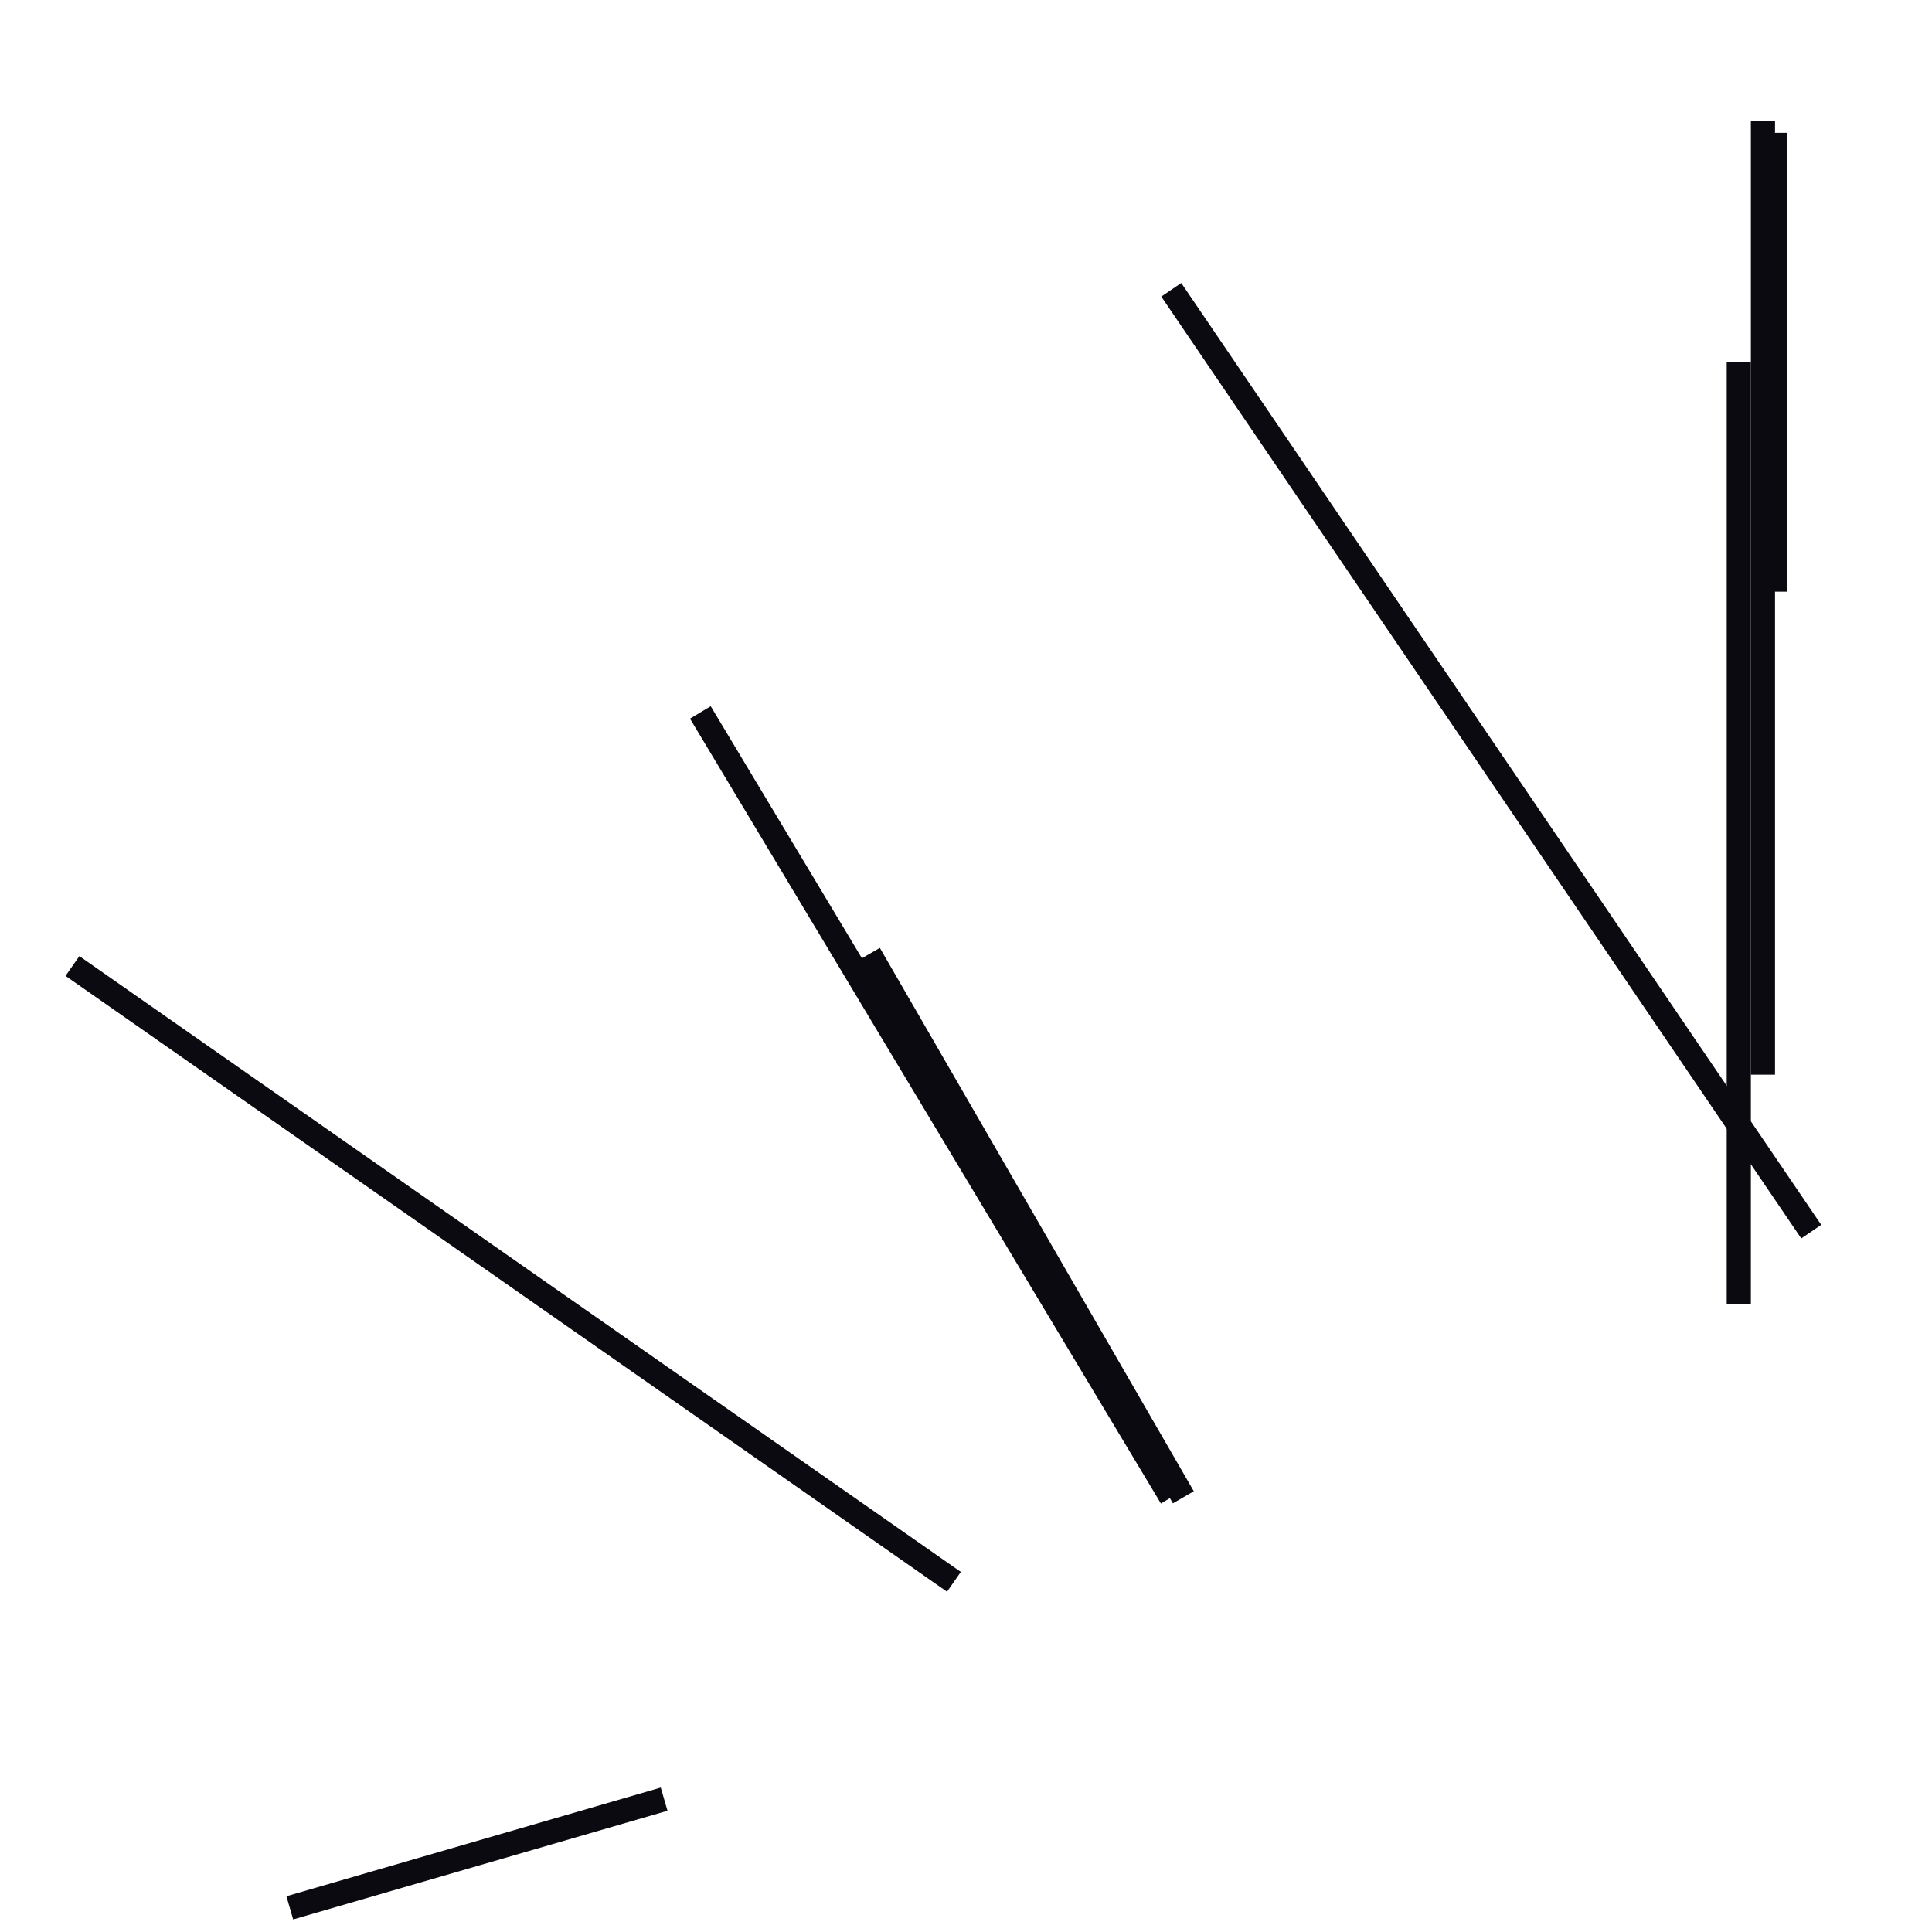 <?xml version="1.0" encoding="utf-8" ?>
<svg baseProfile="full" height="160" version="1.1" width="160" xmlns="http://www.w3.org/2000/svg" xmlns:ev="http://www.w3.org/2001/xml-events" xmlns:xlink="http://www.w3.org/1999/xlink"><defs /><line stroke="rgb(10,10,16)" stroke-width="2" x1="144" x2="144" y1="108" y2="30" /><line stroke="rgb(10,10,16)" stroke-width="2" x1="97" x2="150" y1="24" y2="102" /><line stroke="rgb(10,10,16)" stroke-width="2" x1="6" x2="79" y1="80" y2="131" /><line stroke="rgb(10,10,16)" stroke-width="2" x1="146" x2="146" y1="89" y2="10" /><line stroke="rgb(10,10,16)" stroke-width="2" x1="58" x2="97" y1="59" y2="124" /><line stroke="rgb(10,10,16)" stroke-width="2" x1="72" x2="98" y1="79" y2="124" /><line stroke="rgb(10,10,16)" stroke-width="2" x1="24" x2="55" y1="158" y2="149" /><line stroke="rgb(10,10,16)" stroke-width="2" x1="147" x2="147" y1="49" y2="11" /></svg>